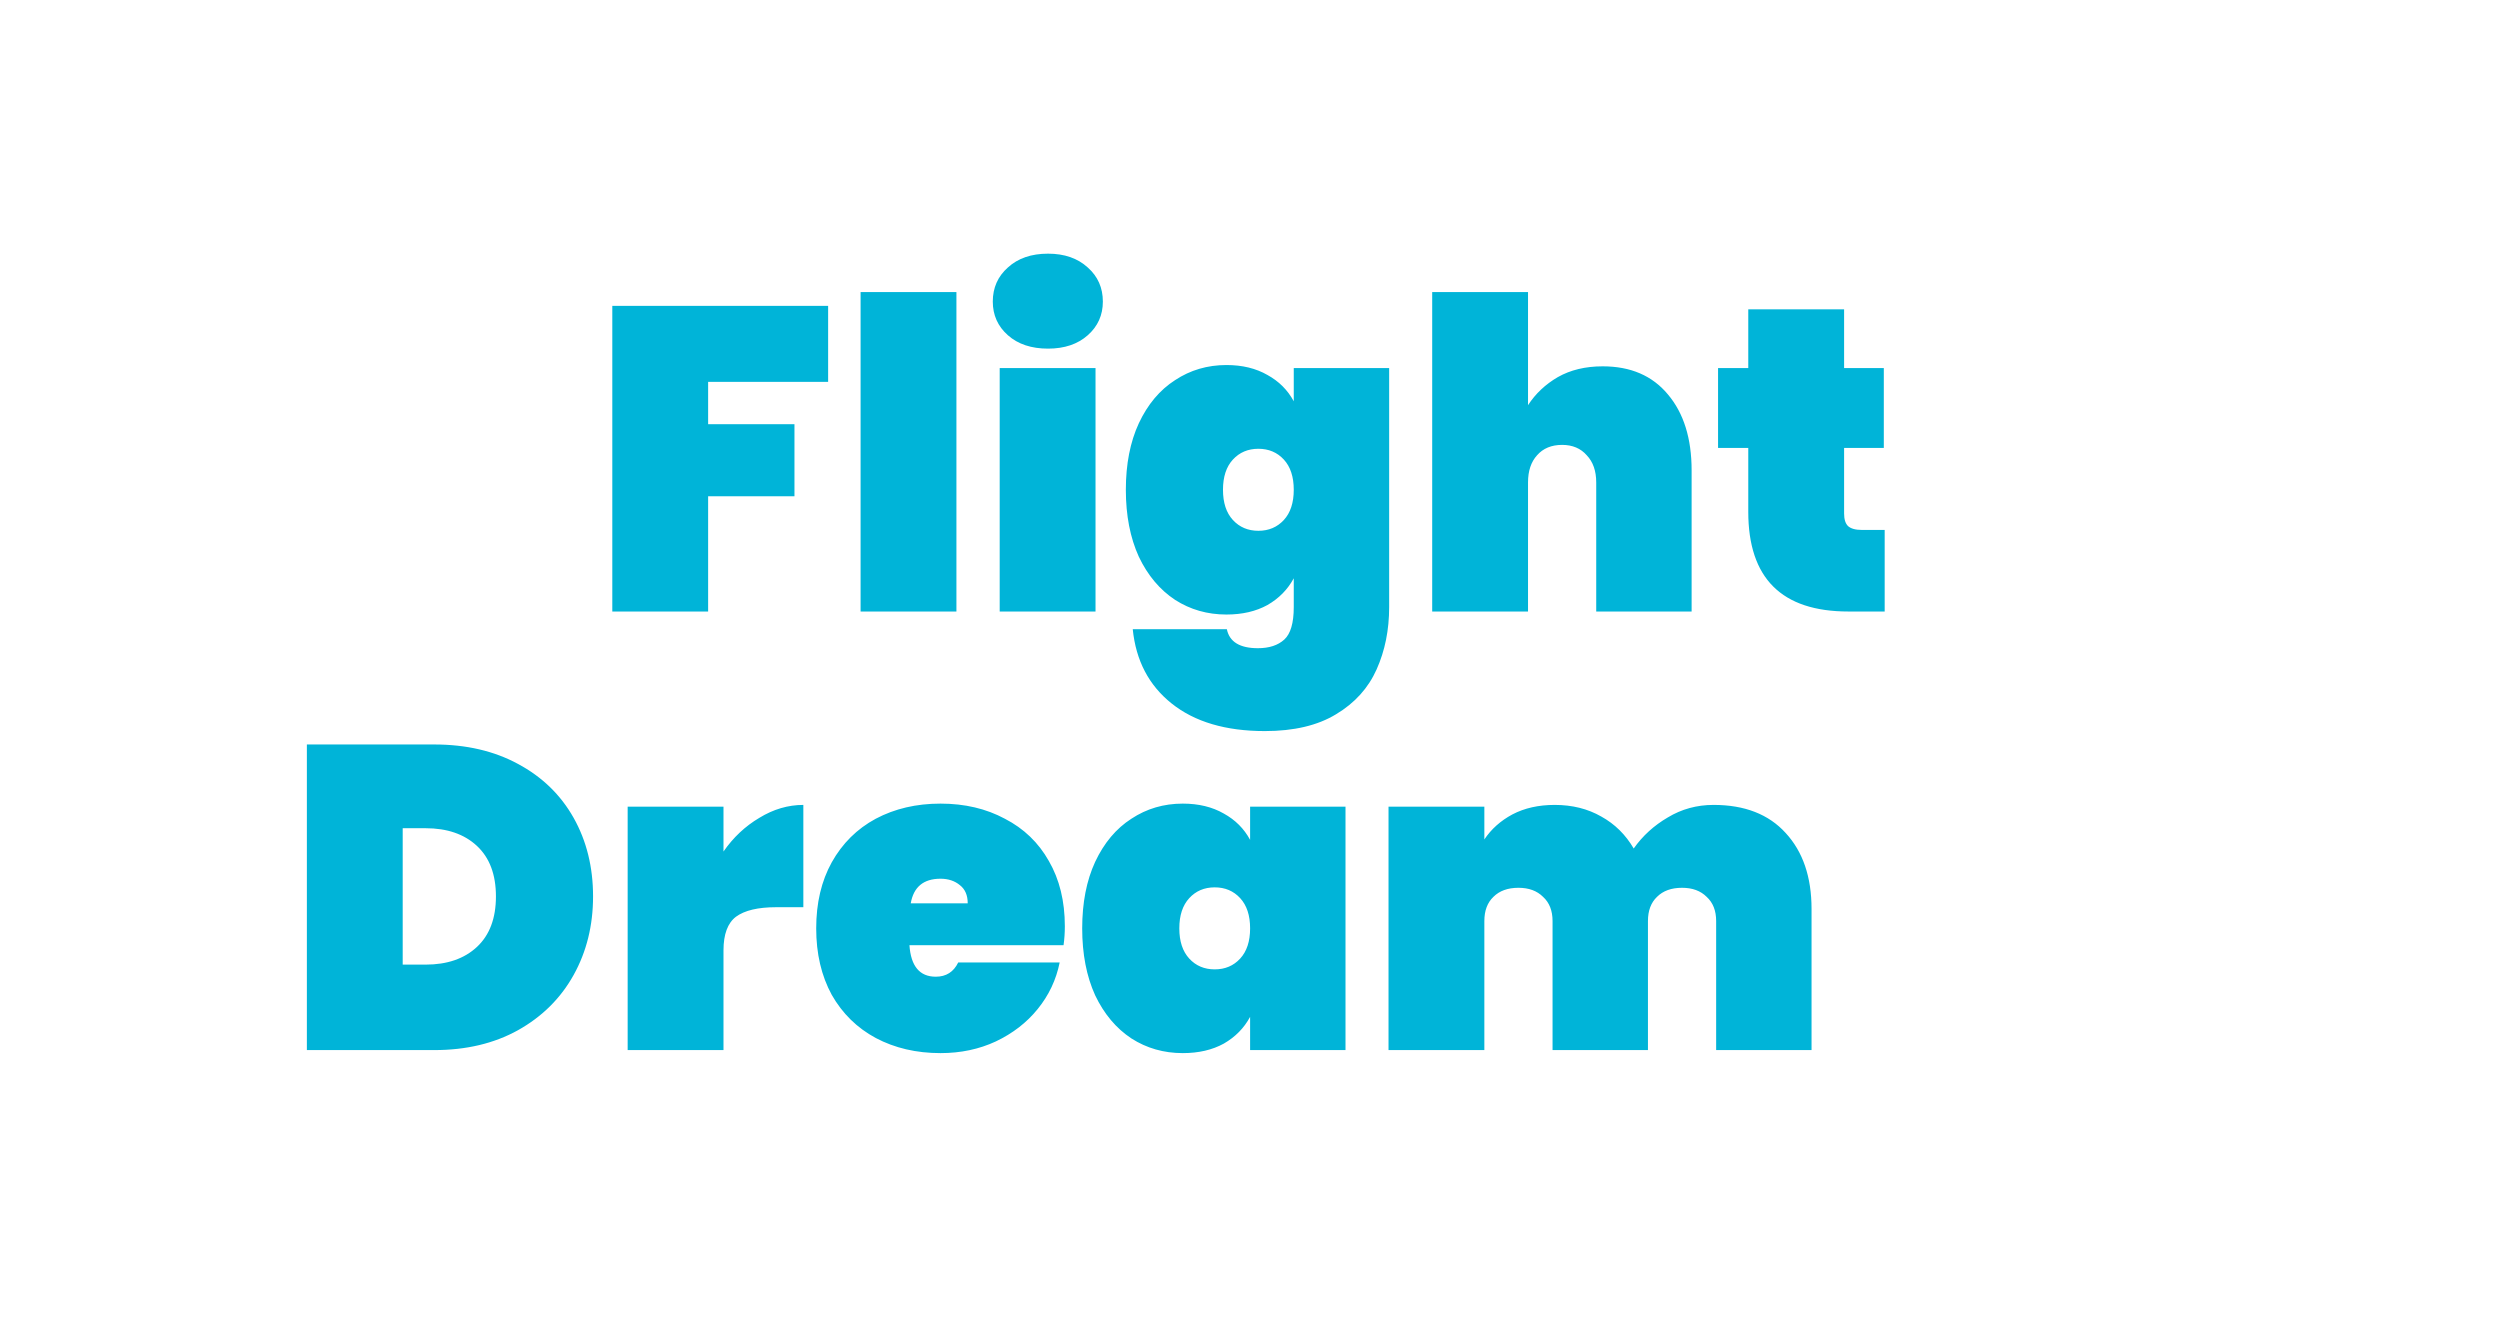 <svg width="139" height="74" viewBox="0 0 139 74" fill="none" xmlns="http://www.w3.org/2000/svg">
<path d="M46.044 17.008V21.232H39.372V23.584H44.172V27.592H39.372V34H34.044V17.008H46.044ZM53.177 16.24V34H47.849V16.24H53.177ZM58.271 19.384C57.343 19.384 56.599 19.136 56.039 18.64C55.479 18.144 55.199 17.52 55.199 16.768C55.199 16 55.479 15.368 56.039 14.872C56.599 14.36 57.343 14.104 58.271 14.104C59.183 14.104 59.919 14.36 60.479 14.872C61.039 15.368 61.319 16 61.319 16.768C61.319 17.52 61.039 18.144 60.479 18.64C59.919 19.136 59.183 19.384 58.271 19.384ZM60.911 20.464V34H55.583V20.464H60.911ZM68.189 20.296C69.07 20.296 69.829 20.48 70.469 20.848C71.109 21.2 71.597 21.688 71.933 22.312V20.464H77.237V33.76C77.237 35.024 77.005 36.176 76.541 37.216C76.078 38.256 75.326 39.088 74.285 39.712C73.261 40.336 71.942 40.648 70.326 40.648C68.15 40.648 66.421 40.136 65.141 39.112C63.877 38.104 63.157 36.728 62.981 34.984H68.213C68.358 35.688 68.933 36.04 69.942 36.04C70.566 36.04 71.053 35.88 71.406 35.56C71.757 35.24 71.933 34.64 71.933 33.76V32.152C71.597 32.776 71.109 33.272 70.469 33.64C69.829 33.992 69.07 34.168 68.189 34.168C67.133 34.168 66.181 33.896 65.334 33.352C64.486 32.792 63.813 31.992 63.318 30.952C62.837 29.896 62.597 28.656 62.597 27.232C62.597 25.808 62.837 24.576 63.318 23.536C63.813 22.48 64.486 21.68 65.334 21.136C66.181 20.576 67.133 20.296 68.189 20.296ZM71.933 27.232C71.933 26.512 71.749 25.952 71.382 25.552C71.013 25.152 70.541 24.952 69.966 24.952C69.389 24.952 68.918 25.152 68.549 25.552C68.181 25.952 67.998 26.512 67.998 27.232C67.998 27.952 68.181 28.512 68.549 28.912C68.918 29.312 69.389 29.512 69.966 29.512C70.541 29.512 71.013 29.312 71.382 28.912C71.749 28.512 71.933 27.952 71.933 27.232ZM89.11 20.368C90.662 20.368 91.87 20.888 92.734 21.928C93.614 22.968 94.054 24.376 94.054 26.152V34H88.75V26.824C88.75 26.184 88.574 25.68 88.222 25.312C87.886 24.928 87.43 24.736 86.854 24.736C86.262 24.736 85.798 24.928 85.462 25.312C85.126 25.68 84.958 26.184 84.958 26.824V34H79.63V16.24H84.958V22.528C85.374 21.888 85.926 21.368 86.614 20.968C87.318 20.568 88.15 20.368 89.11 20.368ZM104.788 29.464V34H102.772C99.06 34 97.204 32.152 97.204 28.456V24.904H95.524V20.464H97.204V17.2H102.532V20.464H104.74V24.904H102.532V28.552C102.532 28.872 102.604 29.104 102.748 29.248C102.908 29.392 103.164 29.464 103.516 29.464H104.788Z" fill="#00B4D8"/>
<path d="M24.142 41.393C25.918 41.393 27.47 41.753 28.798 42.473C30.142 43.193 31.174 44.193 31.894 45.473C32.614 46.753 32.974 48.209 32.974 49.841C32.974 51.457 32.614 52.913 31.894 54.209C31.174 55.505 30.142 56.529 28.798 57.281C27.47 58.017 25.918 58.385 24.142 58.385H17.062V41.393H24.142ZM23.662 53.633C24.862 53.633 25.814 53.305 26.518 52.649C27.222 51.993 27.574 51.057 27.574 49.841C27.574 48.625 27.222 47.689 26.518 47.033C25.814 46.377 24.862 46.049 23.662 46.049H22.39V53.633H23.662ZM40.226 47.345C40.77 46.561 41.434 45.937 42.218 45.473C43.002 44.993 43.818 44.753 44.666 44.753V50.441H43.154C42.146 50.441 41.402 50.617 40.922 50.969C40.458 51.321 40.226 51.945 40.226 52.841V58.385H34.898V44.849H40.226V47.345ZM59.205 51.497C59.205 51.865 59.181 52.217 59.133 52.553H50.565C50.645 53.721 51.133 54.305 52.029 54.305C52.605 54.305 53.021 54.041 53.277 53.513H58.917C58.725 54.473 58.317 55.337 57.693 56.105C57.085 56.857 56.309 57.457 55.365 57.905C54.437 58.337 53.413 58.553 52.293 58.553C50.949 58.553 49.749 58.273 48.693 57.713C47.653 57.153 46.837 56.353 46.245 55.313C45.669 54.257 45.381 53.025 45.381 51.617C45.381 50.209 45.669 48.985 46.245 47.945C46.837 46.889 47.653 46.081 48.693 45.521C49.749 44.961 50.949 44.681 52.293 44.681C53.637 44.681 54.829 44.961 55.869 45.521C56.925 46.065 57.741 46.849 58.317 47.873C58.909 48.897 59.205 50.105 59.205 51.497ZM53.805 50.225C53.805 49.777 53.661 49.441 53.373 49.217C53.085 48.977 52.725 48.857 52.293 48.857C51.349 48.857 50.797 49.313 50.637 50.225H53.805ZM60.17 51.617C60.17 50.193 60.41 48.961 60.89 47.921C61.386 46.865 62.058 46.065 62.906 45.521C63.754 44.961 64.706 44.681 65.762 44.681C66.642 44.681 67.402 44.865 68.042 45.233C68.682 45.585 69.17 46.073 69.506 46.697V44.849H74.81V58.385H69.506V56.537C69.17 57.161 68.682 57.657 68.042 58.025C67.402 58.377 66.642 58.553 65.762 58.553C64.706 58.553 63.754 58.281 62.906 57.737C62.058 57.177 61.386 56.377 60.89 55.337C60.41 54.281 60.17 53.041 60.17 51.617ZM69.506 51.617C69.506 50.897 69.322 50.337 68.954 49.937C68.586 49.537 68.114 49.337 67.538 49.337C66.962 49.337 66.49 49.537 66.122 49.937C65.754 50.337 65.57 50.897 65.57 51.617C65.57 52.337 65.754 52.897 66.122 53.297C66.49 53.697 66.962 53.897 67.538 53.897C68.114 53.897 68.586 53.697 68.954 53.297C69.322 52.897 69.506 52.337 69.506 51.617ZM95.274 44.753C97.002 44.753 98.338 45.273 99.282 46.313C100.242 47.353 100.722 48.761 100.722 50.537V58.385H95.418V51.209C95.418 50.633 95.242 50.185 94.89 49.865C94.554 49.529 94.098 49.361 93.522 49.361C92.93 49.361 92.466 49.529 92.13 49.865C91.794 50.185 91.626 50.633 91.626 51.209V58.385H86.322V51.209C86.322 50.633 86.146 50.185 85.794 49.865C85.458 49.529 85.002 49.361 84.426 49.361C83.834 49.361 83.37 49.529 83.034 49.865C82.698 50.185 82.53 50.633 82.53 51.209V58.385H77.202V44.849H82.53V46.673C82.914 46.097 83.434 45.633 84.09 45.281C84.762 44.929 85.546 44.753 86.442 44.753C87.418 44.753 88.282 44.969 89.034 45.401C89.786 45.817 90.386 46.409 90.834 47.177C91.33 46.473 91.962 45.897 92.73 45.449C93.498 44.985 94.346 44.753 95.274 44.753Z" fill="#00B4D8"/>
</svg>
